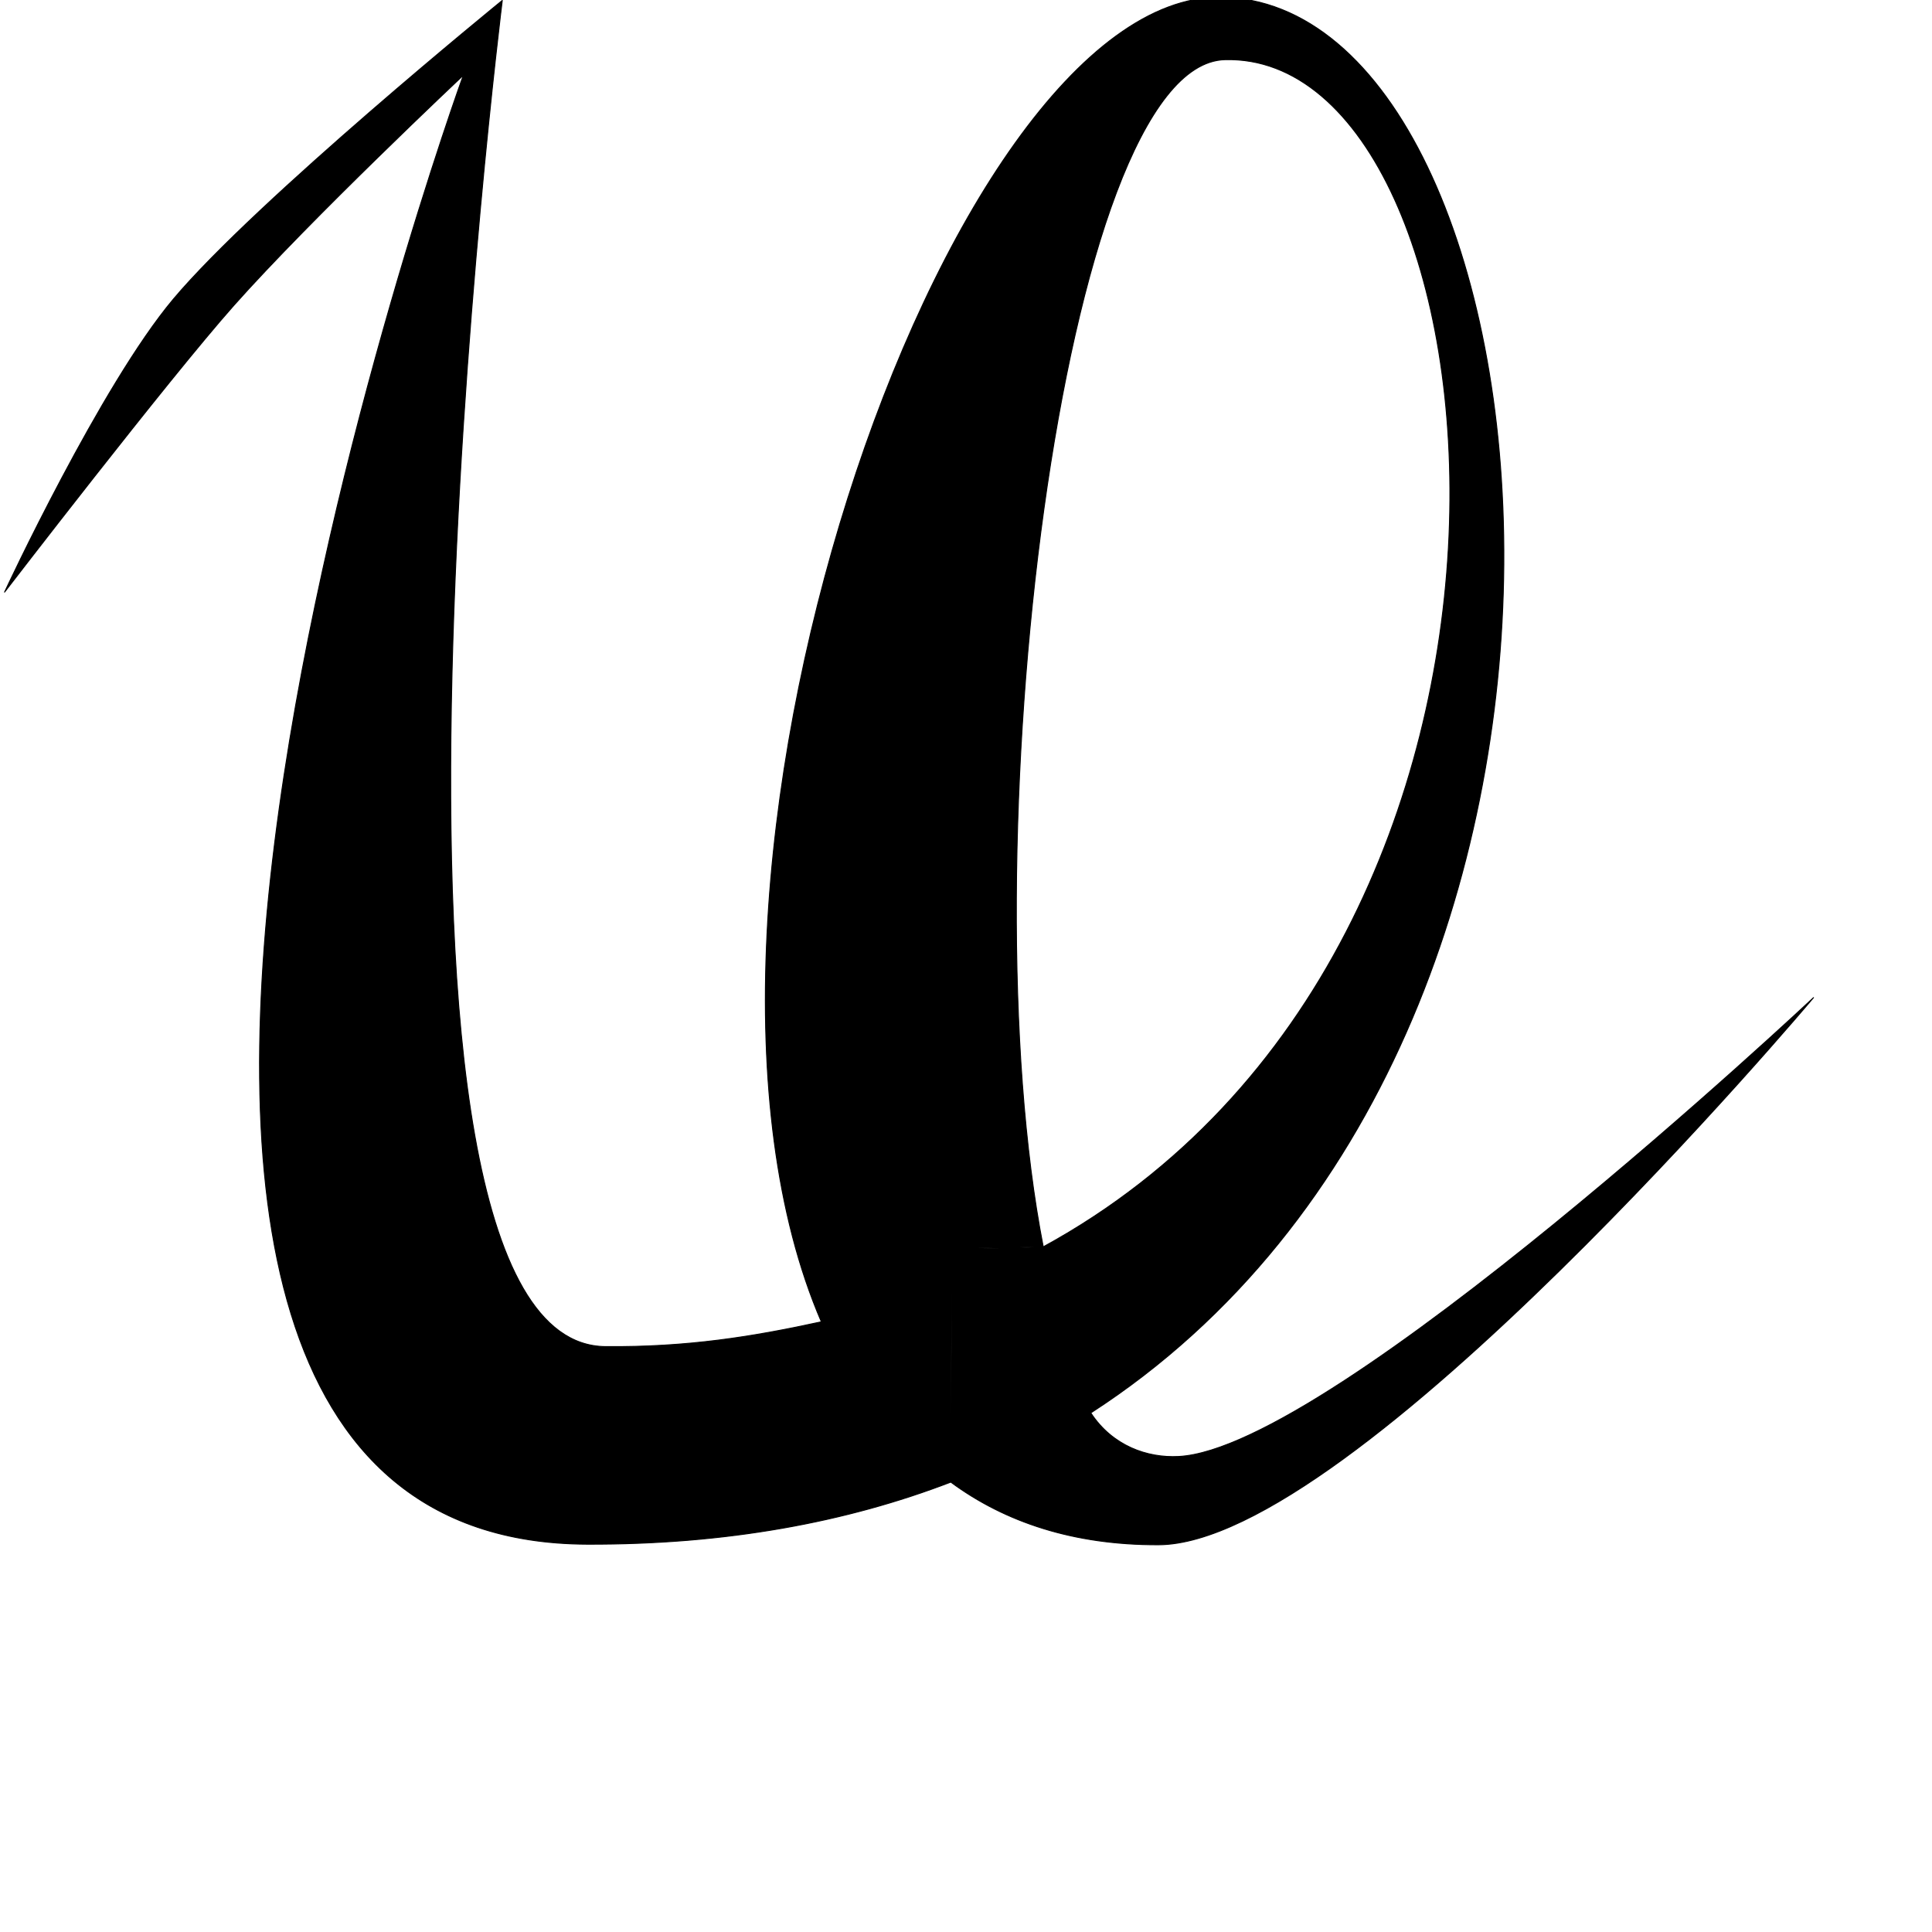 <?xml version="1.0" encoding="UTF-8" standalone="no"?>
<!DOCTYPE svg PUBLIC "-//W3C//DTD SVG 1.1//EN" "http://www.w3.org/Graphics/SVG/1.1/DTD/svg11.dtd">
<svg width="100%" height="100%" viewBox="0 0 2048 2048" version="1.1" xmlns="http://www.w3.org/2000/svg" xmlns:xlink="http://www.w3.org/1999/xlink" xml:space="preserve" xmlns:serif="http://www.serif.com/" style="fill-rule:evenodd;clip-rule:evenodd;stroke-linecap:round;stroke-linejoin:round;stroke-miterlimit:1.5;">
    <g id="レイヤー2">
        <path d="M870.677,1401.17C797.93,1417.02 729.026,1428.24 641.767,1427.45C353.938,1424.84 532.44,0.463 532.44,0.463C532.44,0.463 271.831,212.433 183.896,316.969C106.945,408.448 4.828,627.682 4.828,627.682C4.828,627.682 177.603,402.905 247.751,323.869C328.805,232.543 491.157,79.73 491.157,79.73C491.157,79.73 -73.193,1634.64 622.446,1636.91C769.655,1637.39 897.588,1613.49 1007.86,1571.09C1008.14,1535.3 1008.91,1323.51 1008.91,1323.51C1008.91,1323.51 1081.78,1322.23 1105.9,1321.71C1024.99,909.465 1124.43,67.961 1298.43,63.252C1599.6,55.101 1694.87,999.919 1105.9,1321.71C1060.14,1323.67 1008.91,1323.51 1008.91,1323.51C1008.91,1323.51 1007.91,1529.45 1007.86,1571.09C1065.53,1613.66 1138.18,1637.75 1227.92,1637.52C1435.07,1636.98 1922.41,1057.52 1922.41,1057.52C1922.41,1057.52 1413.16,1535.61 1249.33,1543.94C1216.14,1545.63 1179.29,1532.83 1156.28,1497.74C1776.44,1097.06 1657.83,0.516 1293.76,-2.888C999.695,-5.638 675.461,947.695 870.677,1401.17Z" style="stroke:black;stroke-width:1px;"/>
    </g>
</svg>
